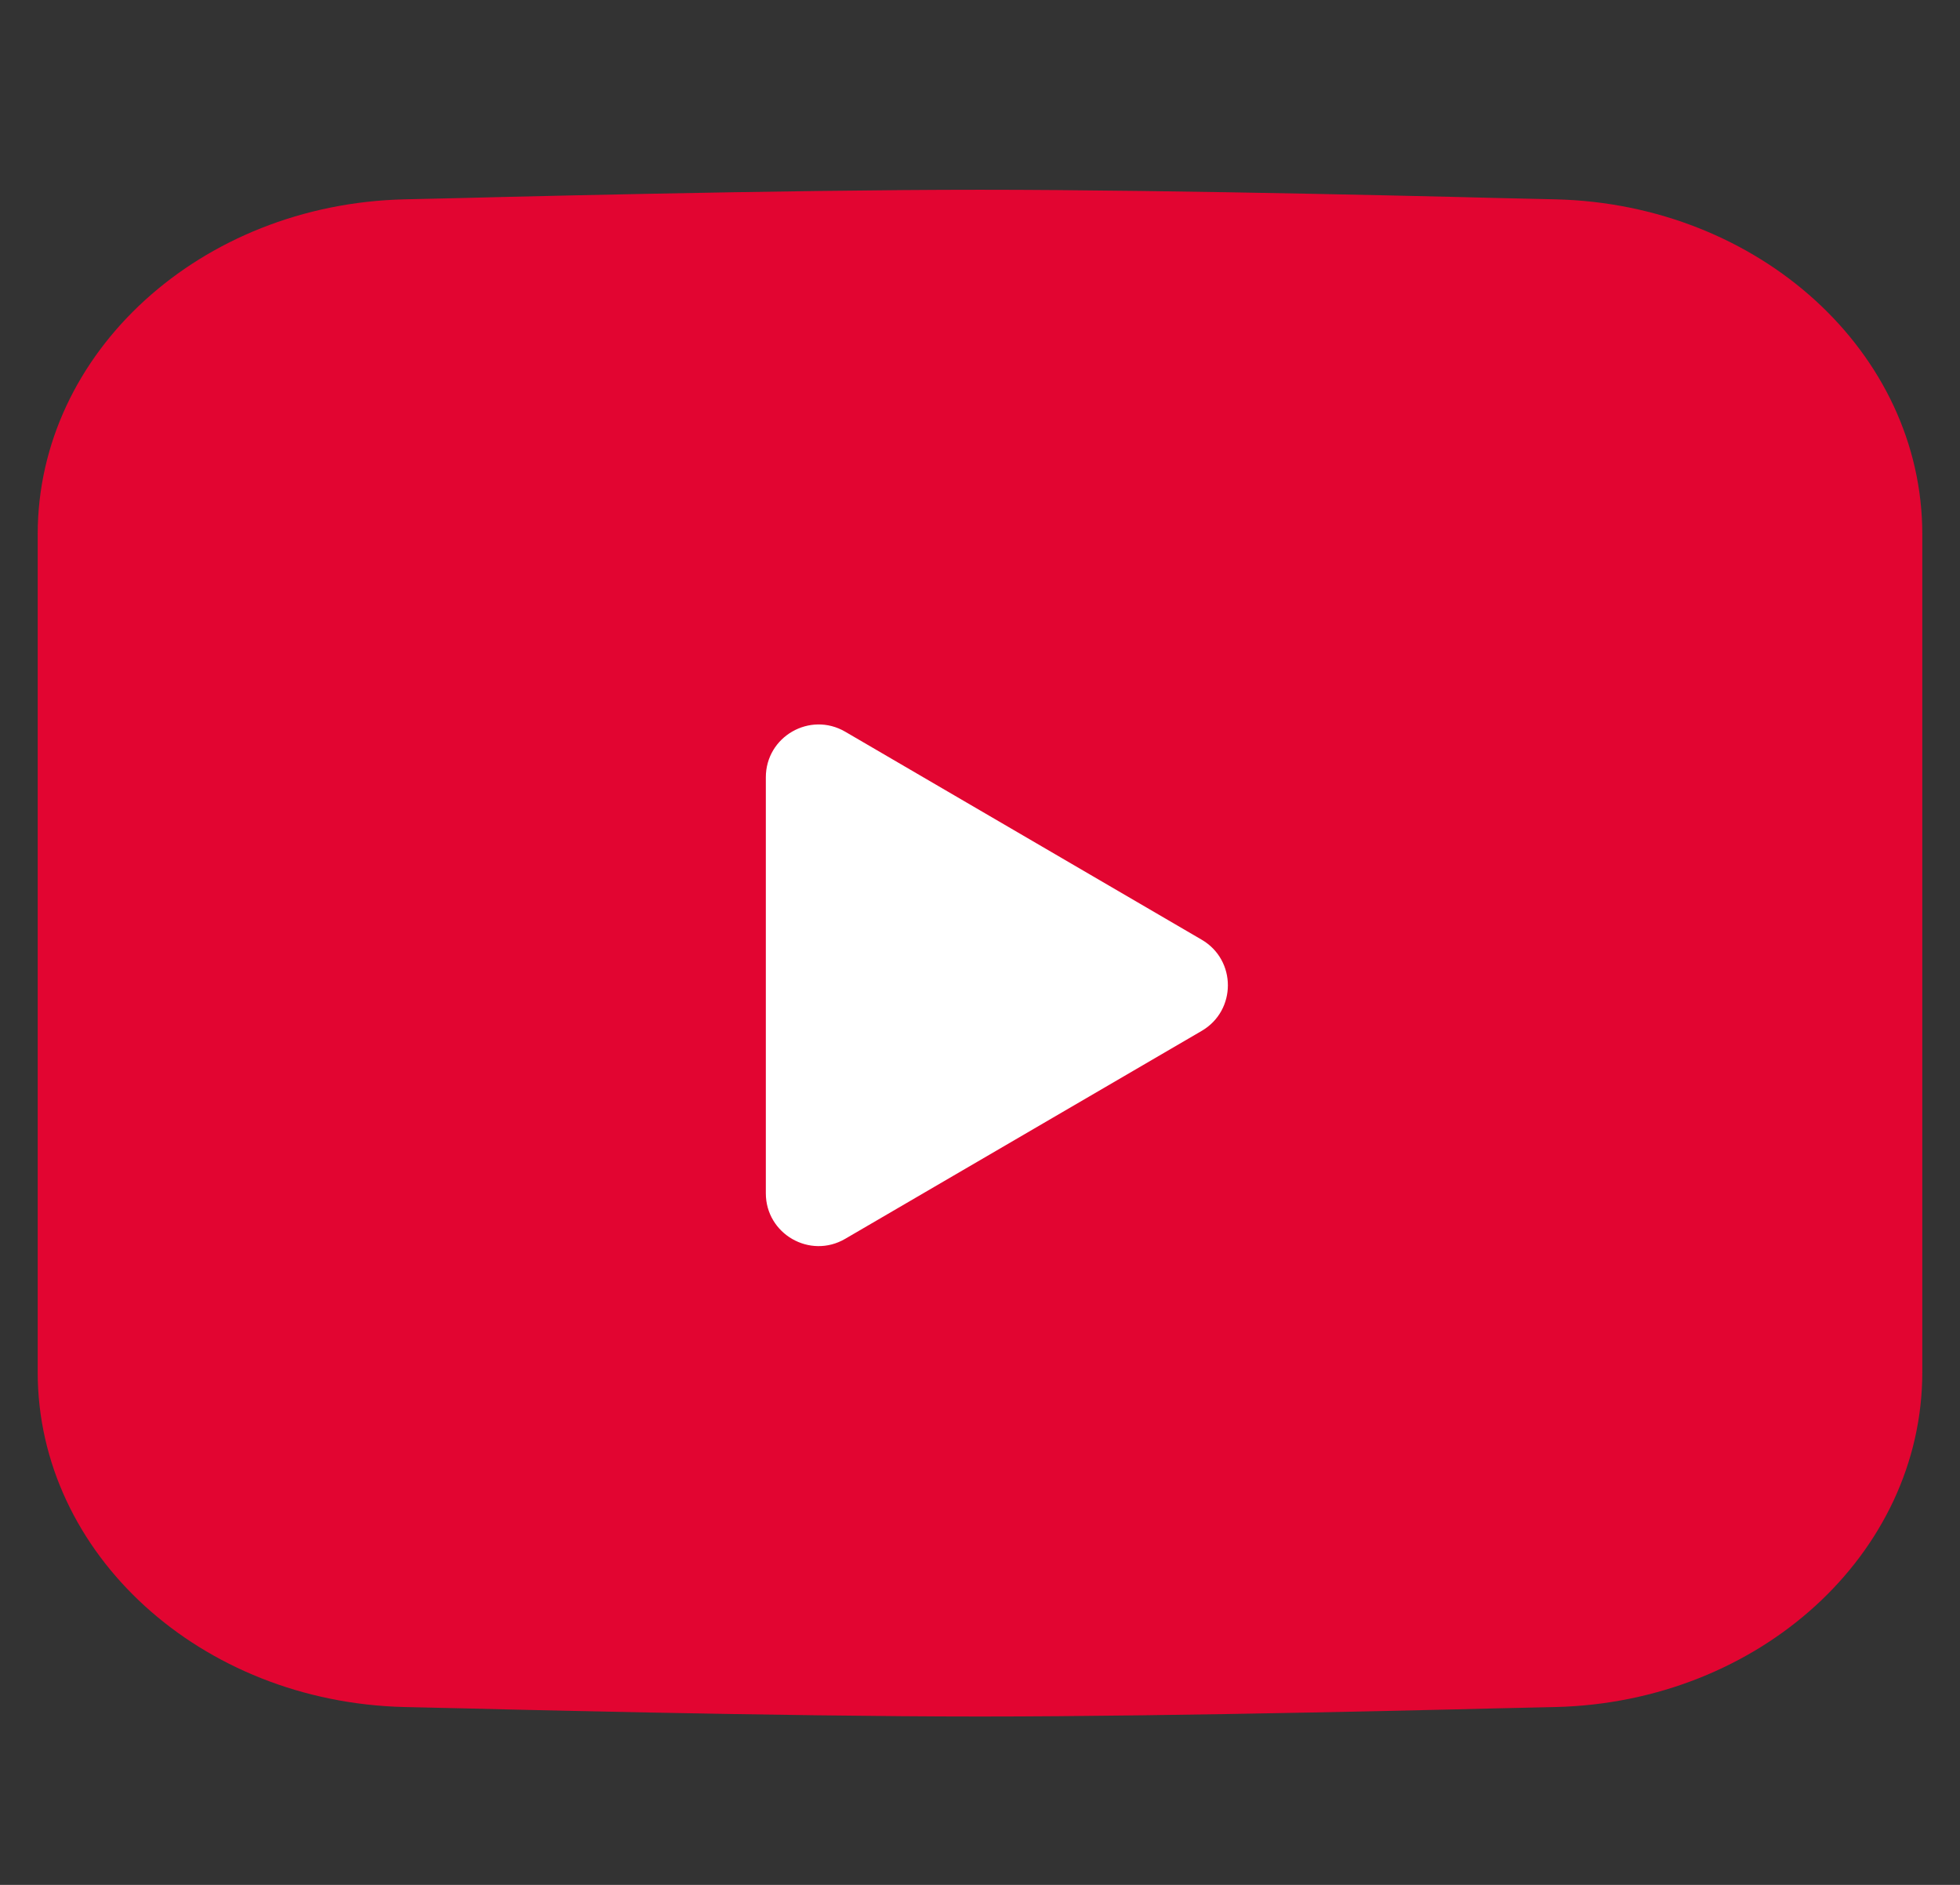 <svg width="26" height="25" viewBox="0 0 26 25" fill="none" xmlns="http://www.w3.org/2000/svg">
<rect x="0" y="0" width="26" height="25" fill="#333333" stroke="none"/>
<path fill-rule="evenodd" clip-rule="evenodd" d="M19.853 2.625L20.637 2.644C23.335 2.708 25.5 4.673 25.5 7.087V18.198C25.5 20.612 23.335 22.576 20.637 22.641L19.853 22.659C19.85 22.659 20.709 22.637 20.365 22.646C19.59 22.666 15.632 22.767 13 22.767C10.368 22.767 6.41 22.666 5.635 22.646C5.291 22.637 6.15 22.659 6.147 22.659L5.363 22.641C2.665 22.576 0.5 20.612 0.5 18.198V7.087C0.5 4.673 2.665 2.708 5.363 2.644L6.147 2.625C6.147 2.625 5.712 2.637 5.587 2.64L5.635 2.639C6.41 2.618 10.368 2.517 13 2.517C15.632 2.517 19.59 2.618 20.366 2.639L20.412 2.64C20.285 2.636 19.853 2.625 19.853 2.625Z" fill="#E20531"/>
<path d="M15.941 12.464C16.404 12.734 16.404 13.403 15.941 13.673L11.212 16.431C10.745 16.704 10.159 16.367 10.159 15.827L10.159 10.31C10.159 9.769 10.745 9.433 11.212 9.705L15.941 12.464Z" fill="white"/>
</svg>
